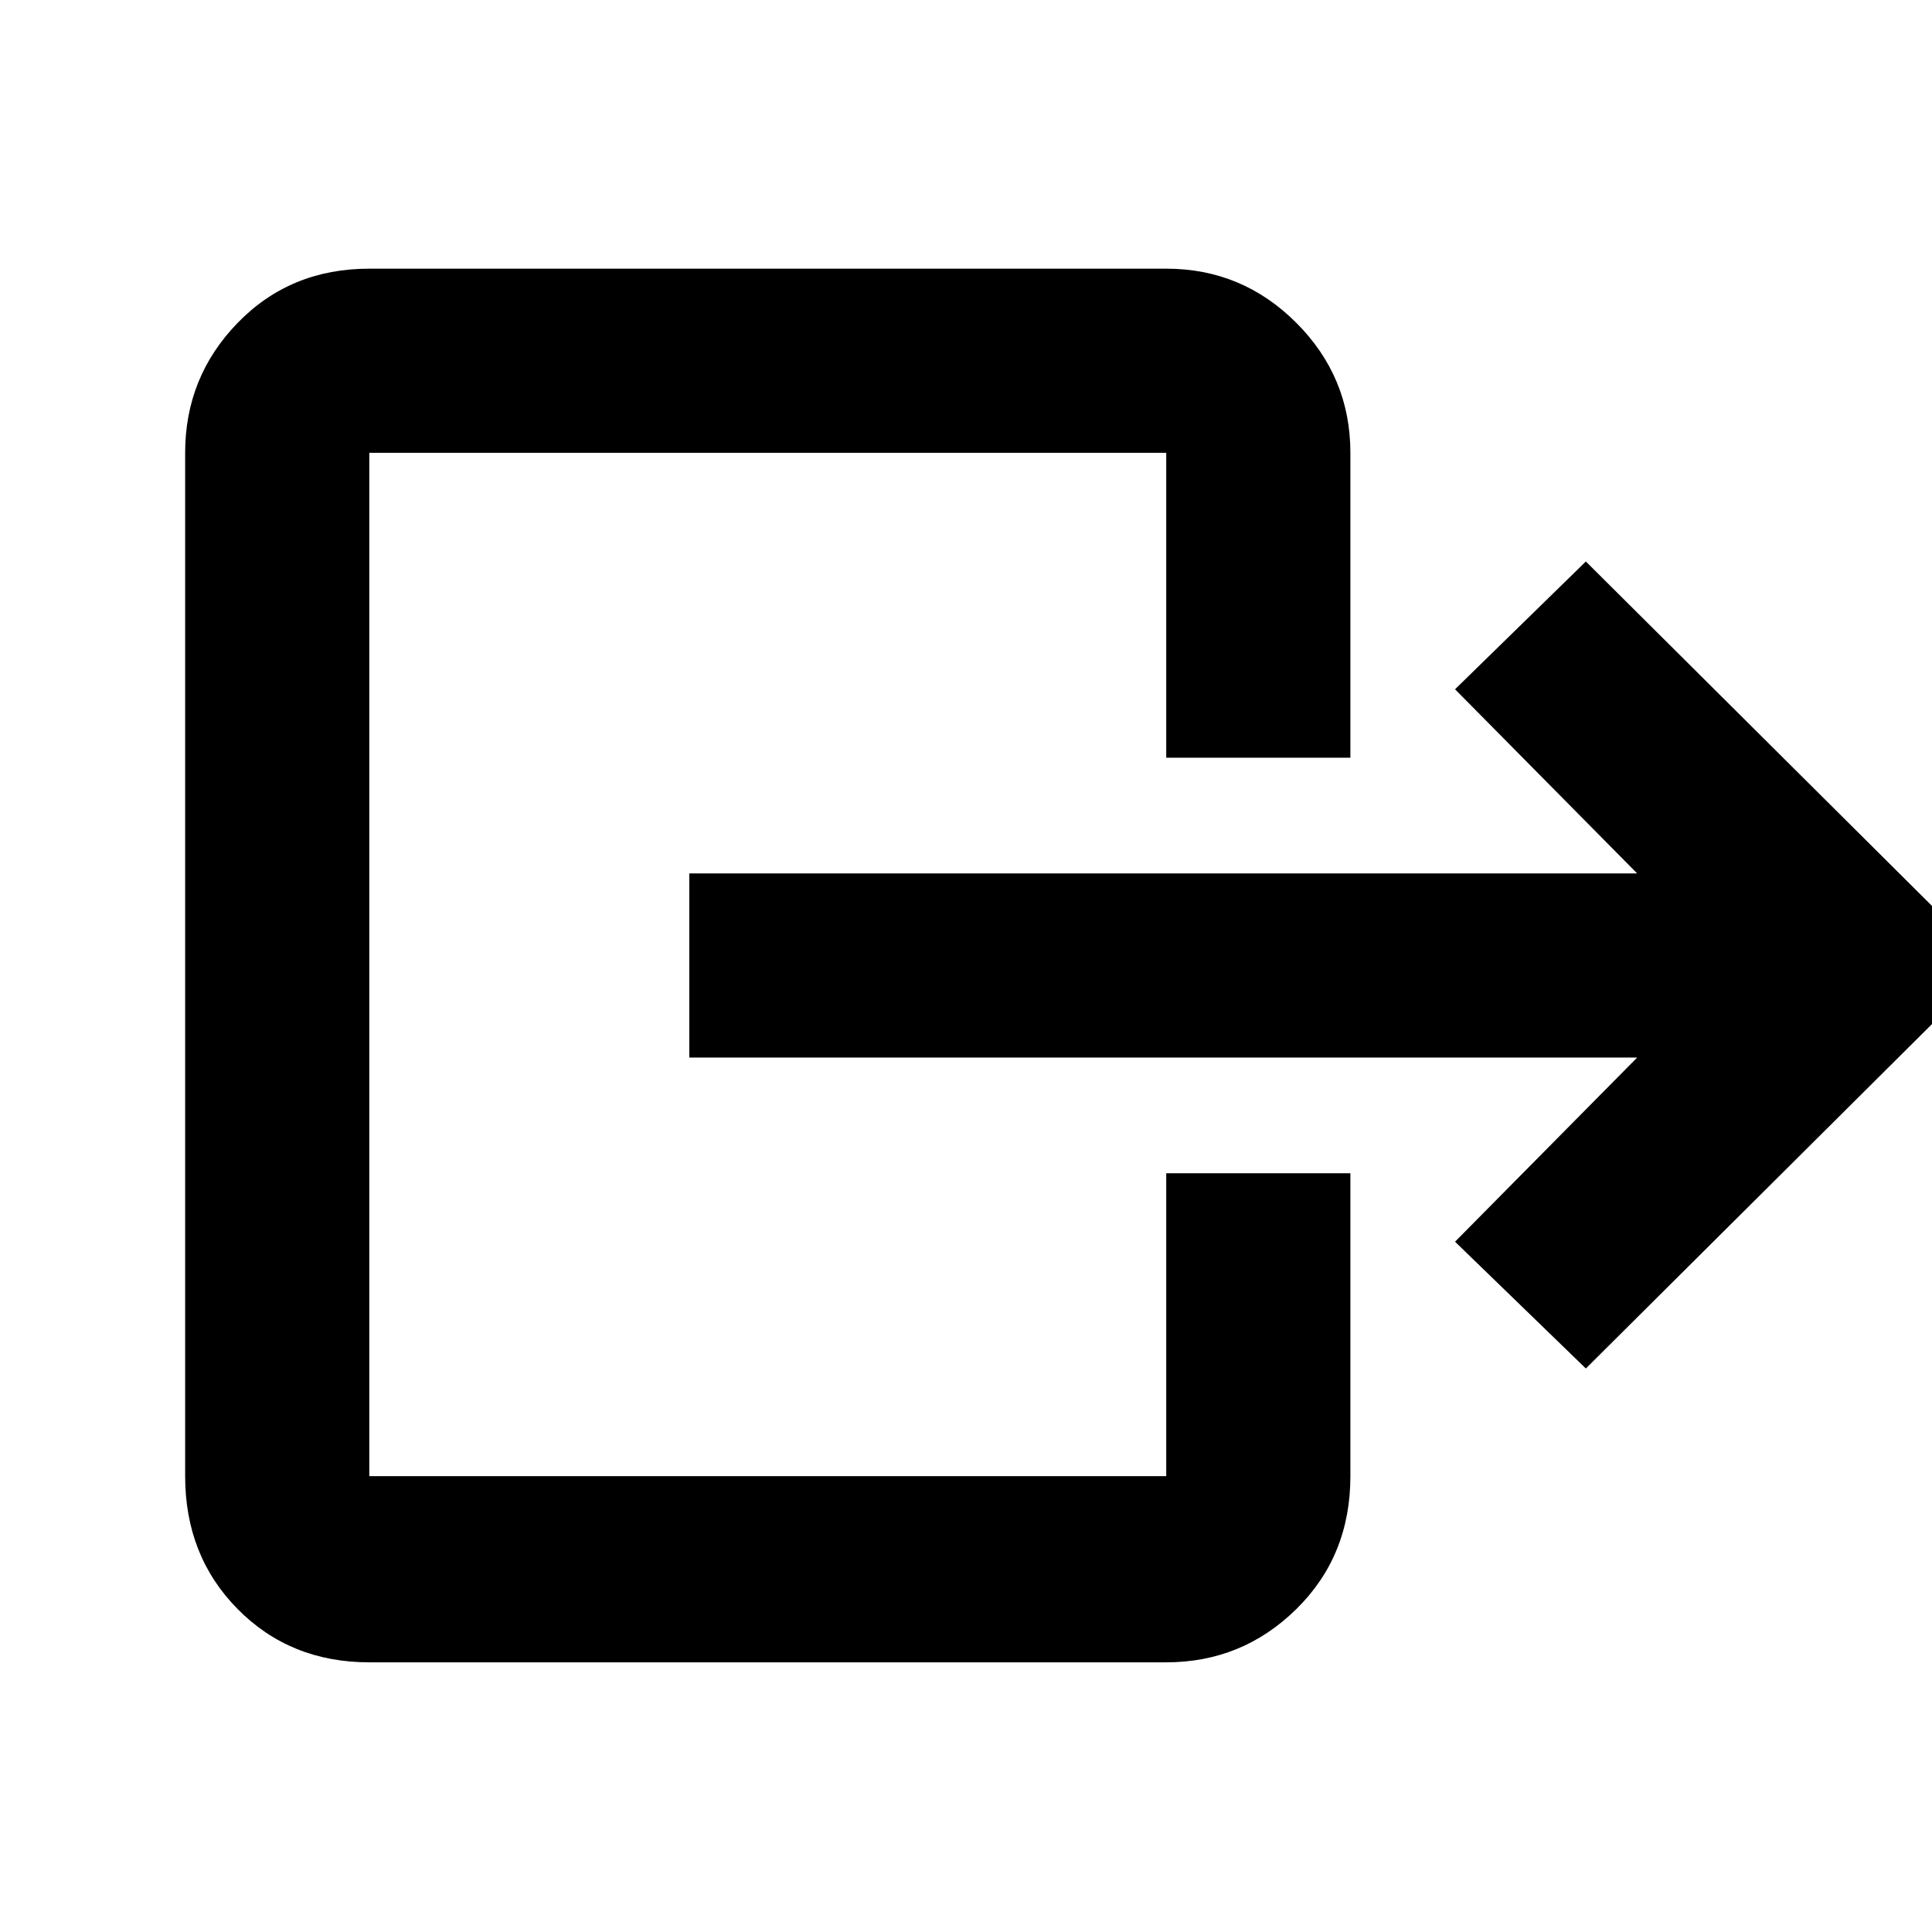 <svg xmlns="http://www.w3.org/2000/svg" height="48" viewBox="0 -960 960 960" width="48"><path d="M342.5-526h471L723-617.5l65-63.5 201.5 200.5L788-280l-65-63 90.5-91.5h-471V-526Zm237-57.5V-735h-396v508.5h396V-377H671v150.5q0 39.65-26.891 66.075Q617.219-134 579.5-134h-396q-39.238 0-65.369-26.425T92-226.5V-735q0-37.719 26.131-64.609Q144.262-826.5 183.5-826.5h396q37.719 0 64.609 26.891Q671-772.719 671-735v151.5h-91.5Z"/></svg>